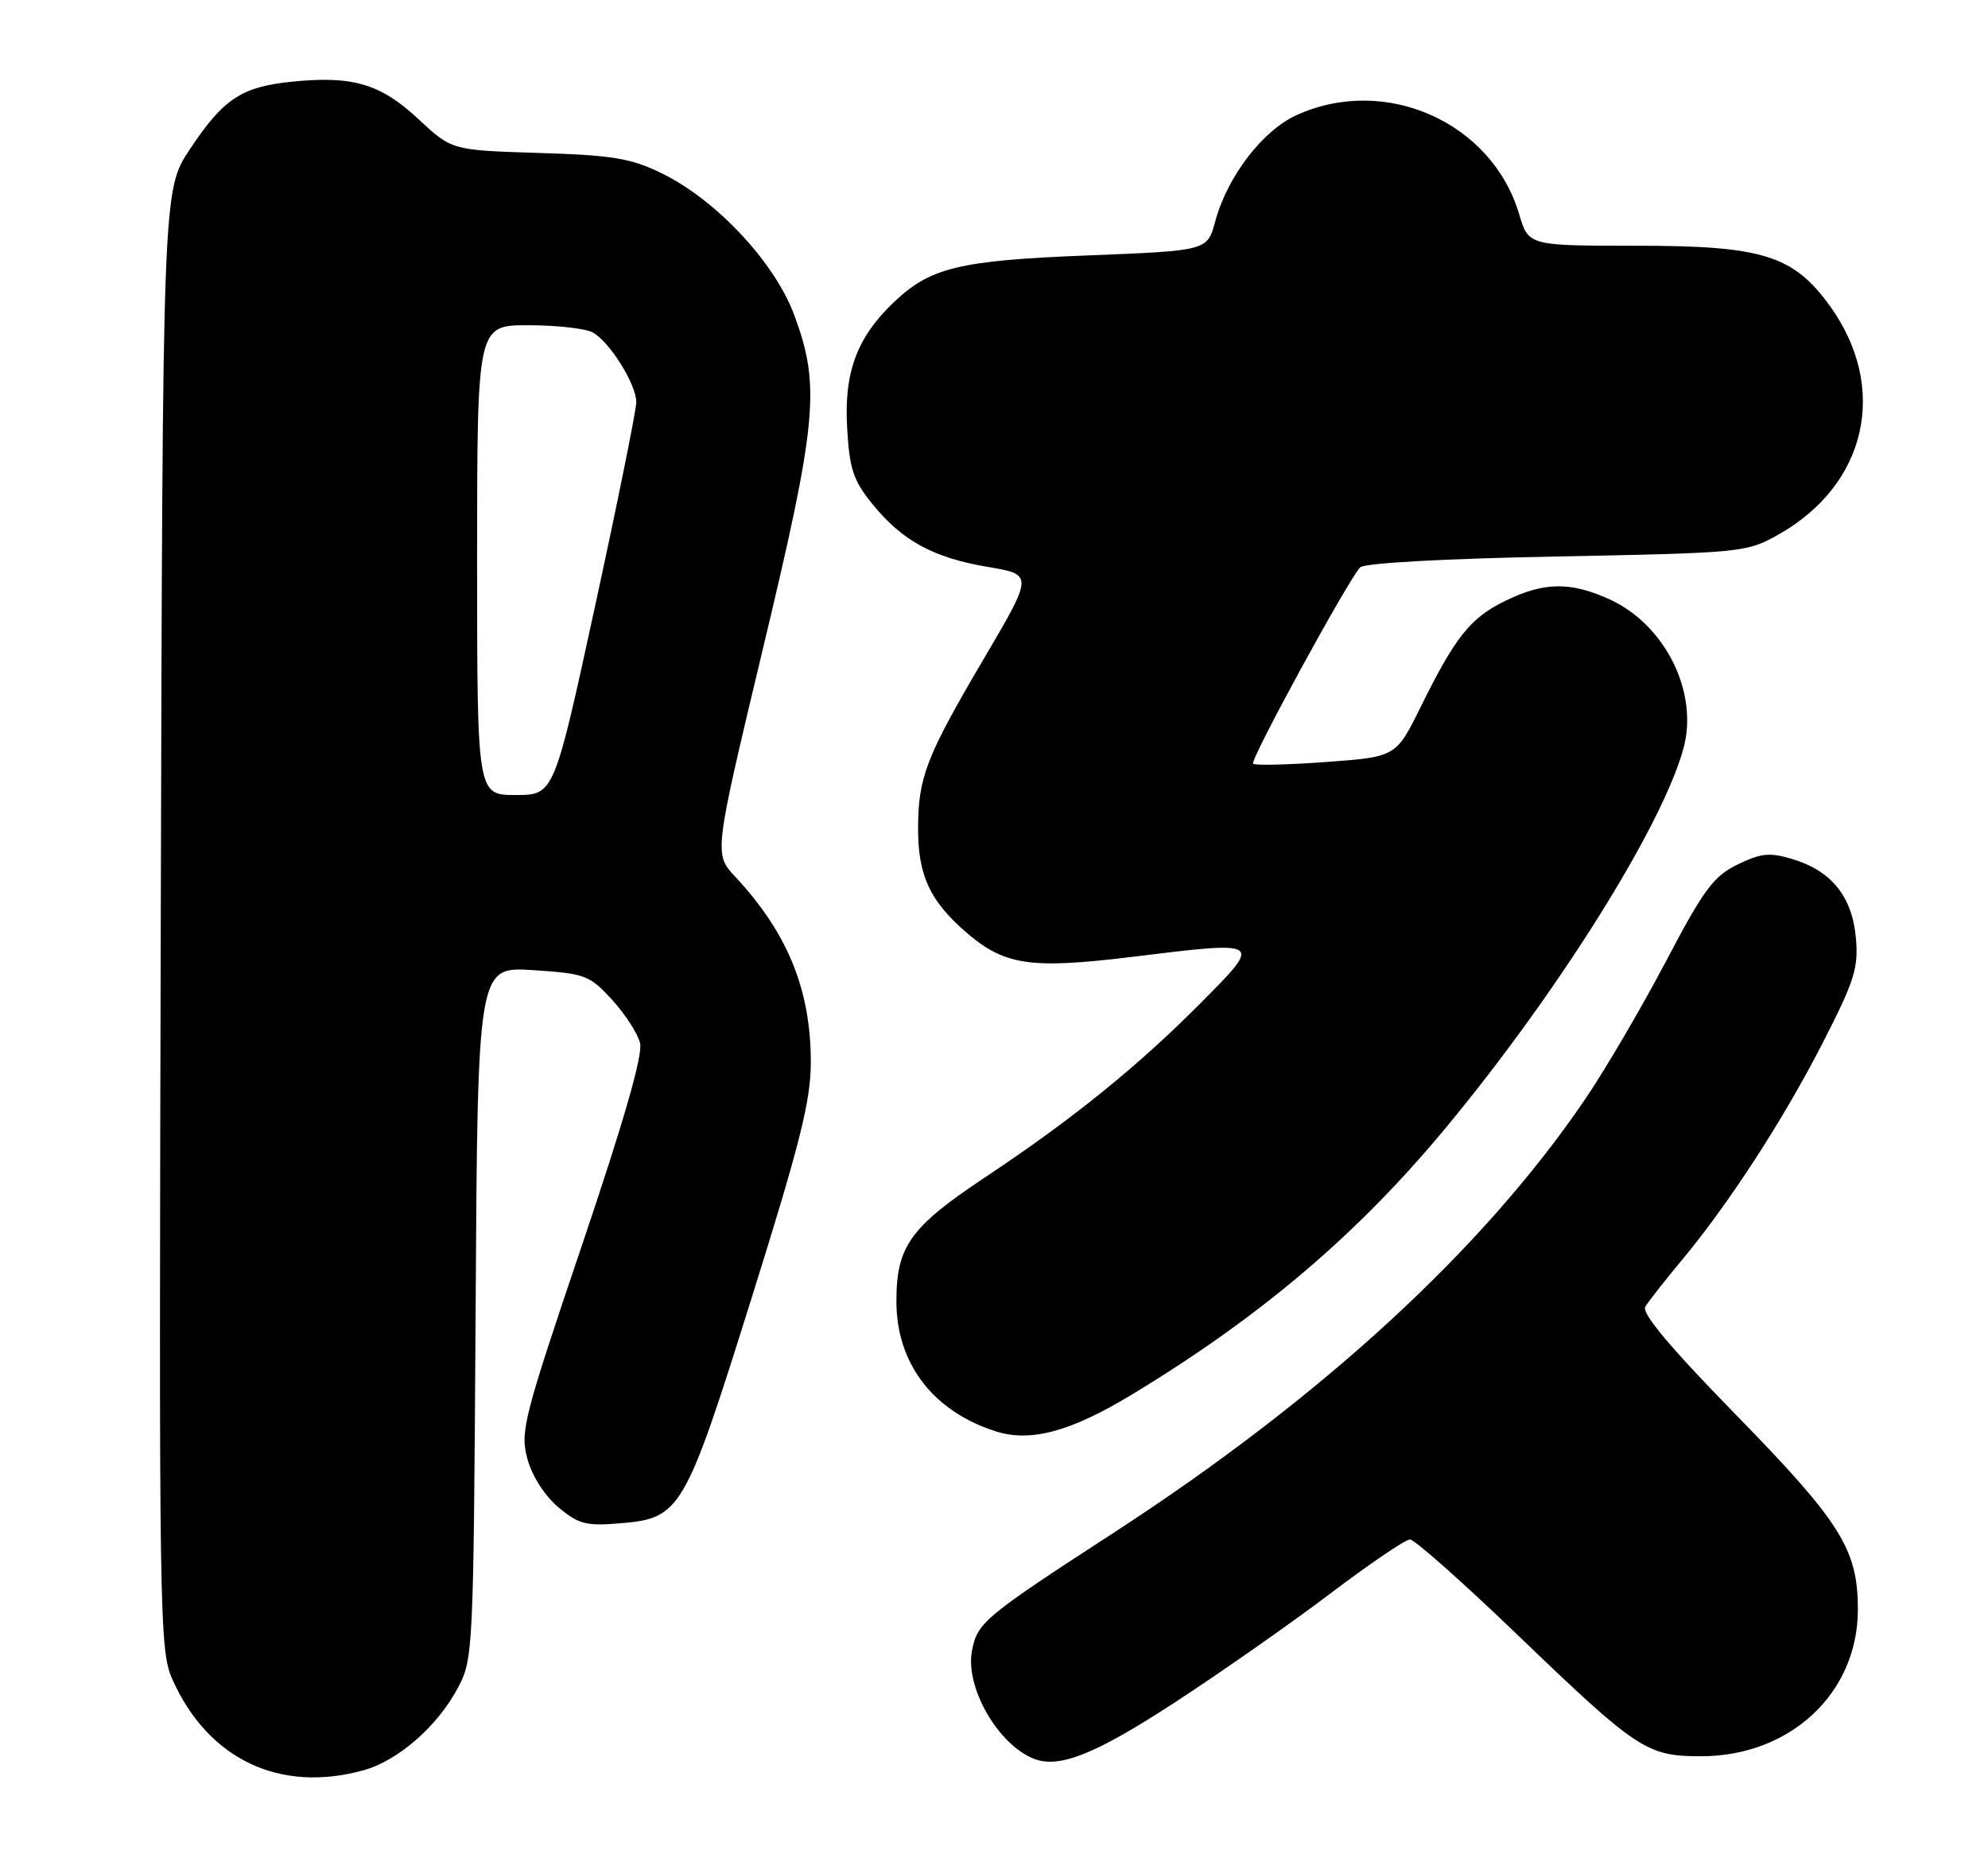 <?xml version="1.0" encoding="UTF-8" standalone="no"?>
<!DOCTYPE svg PUBLIC "-//W3C//DTD SVG 1.1//EN" "http://www.w3.org/Graphics/SVG/1.1/DTD/svg11.dtd" >
<svg xmlns="http://www.w3.org/2000/svg" xmlns:xlink="http://www.w3.org/1999/xlink" version="1.1" viewBox="0 0 275 256">
 <g >
 <path fill="currentColor"
d=" M 50.28 244.94 C 55.05 243.62 60.48 238.89 63.31 233.59 C 65.46 229.57 65.50 228.70 65.79 181.62 C 66.07 133.74 66.07 133.74 73.72 134.23 C 80.94 134.70 81.54 134.92 84.65 138.31 C 86.46 140.29 88.21 142.99 88.54 144.32 C 88.95 145.94 86.32 155.08 80.51 172.27 C 72.42 196.20 71.94 198.06 72.95 201.83 C 73.60 204.23 75.33 206.94 77.22 208.53 C 80.02 210.89 81.06 211.16 85.77 210.77 C 94.18 210.07 94.71 209.16 104.00 179.50 C 110.68 158.18 112.15 152.33 112.16 147.00 C 112.17 136.97 108.95 129.07 101.72 121.32 C 98.75 118.15 98.75 118.15 105.51 89.86 C 113.06 58.31 113.52 53.43 109.86 43.57 C 107.14 36.27 99.07 27.64 91.50 23.96 C 87.25 21.89 84.70 21.47 74.50 21.16 C 62.50 20.79 62.50 20.79 57.86 16.46 C 52.63 11.58 48.75 10.44 40.32 11.31 C 33.39 12.02 30.89 13.68 26.24 20.69 C 22.50 26.33 22.50 26.33 22.24 127.24 C 21.98 223.69 22.05 228.33 23.83 232.32 C 28.75 243.41 38.70 248.15 50.28 244.94 Z  M 162.47 235.58 C 168.85 231.42 178.54 224.64 183.99 220.51 C 189.44 216.38 194.42 213.00 195.04 213.00 C 195.67 213.00 202.33 218.91 209.84 226.13 C 226.51 242.15 227.78 242.99 235.29 243.00 C 247.65 243.00 256.99 234.28 257.00 222.71 C 257.00 214.34 254.67 210.63 239.82 195.43 C 231.02 186.42 227.06 181.69 227.59 180.81 C 228.01 180.09 230.24 177.25 232.53 174.50 C 239.08 166.66 246.68 154.95 252.14 144.29 C 256.56 135.66 257.10 133.93 256.72 129.72 C 256.20 124.02 253.33 120.48 247.91 118.85 C 244.79 117.92 243.58 118.04 240.35 119.62 C 237.03 121.24 235.66 123.09 230.46 133.00 C 227.13 139.32 222.13 147.88 219.33 152.00 C 205.28 172.75 182.87 193.37 154.00 212.11 C 136.14 223.71 135.18 224.51 134.45 228.42 C 133.50 233.46 138.03 241.36 143.00 243.34 C 146.49 244.73 151.51 242.73 162.47 235.58 Z  M 156.43 193.04 C 174.21 182.30 187.62 170.93 199.80 156.28 C 215.41 137.50 229.94 114.33 232.88 103.53 C 234.99 95.77 230.33 86.42 222.62 82.91 C 217.26 80.48 213.61 80.52 208.32 83.09 C 203.42 85.46 201.36 88.02 196.53 97.80 C 193.11 104.72 193.11 104.72 183.46 105.43 C 178.15 105.82 173.59 105.93 173.34 105.67 C 172.87 105.20 186.43 80.33 188.15 78.50 C 188.71 77.91 199.81 77.29 215.30 77.00 C 240.92 76.50 241.60 76.44 245.95 74.00 C 258.27 67.09 261.31 53.63 253.10 42.29 C 248.05 35.32 243.79 34.00 226.40 34.00 C 211.44 34.00 211.44 34.00 210.15 29.65 C 206.39 16.92 191.65 10.34 179.37 15.92 C 174.65 18.06 169.77 24.43 168.10 30.64 C 167.01 34.69 167.01 34.69 150.48 35.34 C 132.69 36.04 128.72 37.00 123.66 41.80 C 118.56 46.64 116.75 51.49 117.18 59.11 C 117.50 64.87 118.02 66.46 120.64 69.69 C 124.77 74.81 129.11 77.18 136.65 78.44 C 142.94 79.50 142.94 79.50 136.13 91.08 C 128.08 104.76 127.00 107.55 127.00 114.70 C 127.00 121.05 128.60 124.56 133.42 128.80 C 138.88 133.59 142.39 134.13 156.64 132.39 C 174.73 130.17 174.67 130.13 166.20 138.67 C 157.44 147.51 148.33 154.88 136.26 162.90 C 125.89 169.80 124.00 172.45 124.00 180.06 C 124.00 188.66 129.08 195.29 137.76 198.05 C 142.56 199.57 148.07 198.09 156.43 193.04 Z  M 66.00 77.50 C 66.00 45.00 66.00 45.00 73.07 45.00 C 76.95 45.00 80.96 45.44 81.98 45.99 C 84.29 47.23 87.99 53.12 88.02 55.62 C 88.03 56.65 85.48 69.31 82.34 83.75 C 76.64 110.00 76.64 110.00 71.32 110.00 C 66.00 110.00 66.00 110.00 66.00 77.50 Z "/>
</g>
</svg>